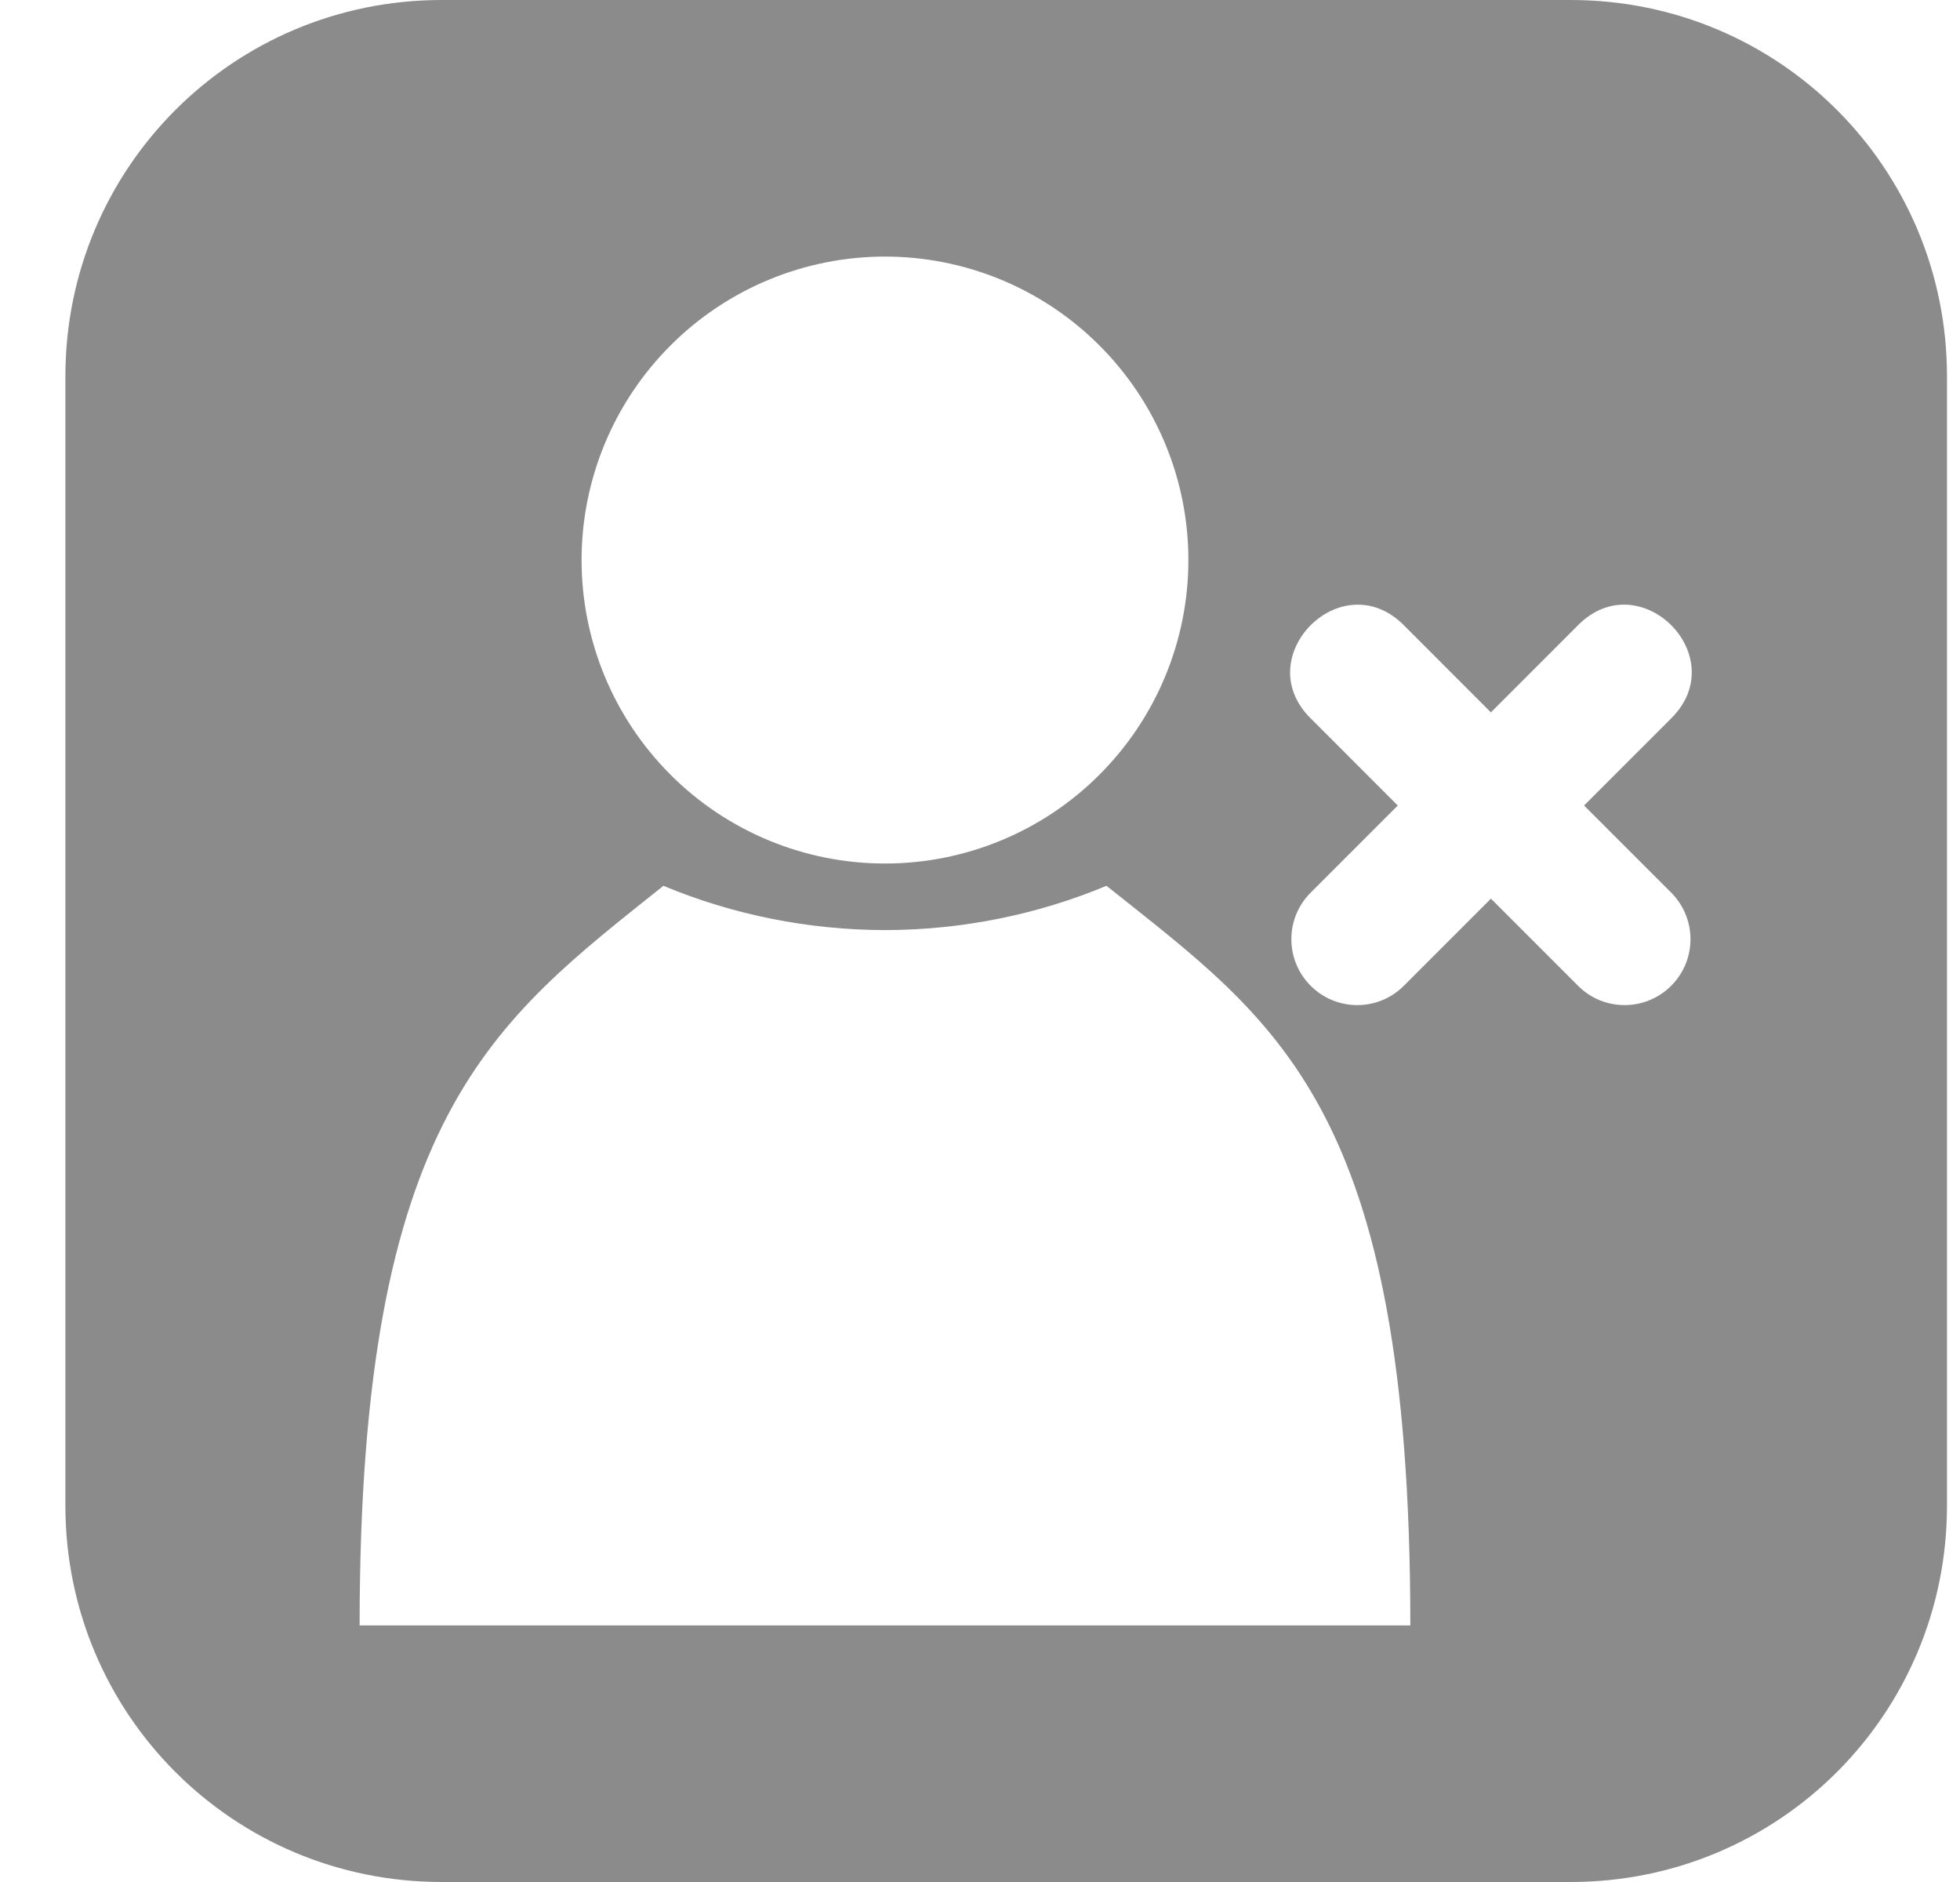 <svg width="25" height="24" viewBox="0 0 25 24" fill="none" xmlns="http://www.w3.org/2000/svg">
<g clip-path="url(#clip0_763_52362)">
<path d="M5.634 0C2.975 0 0.834 2.141 0.834 4.8V19.2C0.834 21.859 2.975 24 5.634 24H20.034C22.693 24 24.834 21.859 24.834 19.2V4.8C24.834 2.141 22.693 0 20.034 0H5.634ZM11.288 3.272C12.314 3.272 13.299 3.68 14.024 4.406C14.75 5.132 15.158 6.116 15.158 7.142C15.158 8.169 14.75 9.153 14.024 9.879C13.299 10.605 12.314 11.012 11.288 11.012C10.262 11.012 9.277 10.605 8.552 9.879C7.826 9.153 7.418 8.169 7.418 7.142C7.418 6.116 7.826 5.132 8.552 4.406C9.277 3.68 10.262 3.272 11.288 3.272ZM17.28 7.712C17.492 7.701 17.716 7.778 17.914 7.981L19.016 9.084L19.017 9.084L19.017 9.084L20.12 7.981C20.912 7.167 22.123 8.377 21.308 9.169L20.205 10.272L20.205 10.272L21.308 11.375C21.64 11.698 21.648 12.23 21.325 12.562C20.995 12.902 20.45 12.903 20.12 12.563L19.017 11.46L17.914 12.563C17.584 12.903 17.038 12.902 16.709 12.562C16.386 12.23 16.393 11.698 16.726 11.375L17.829 10.272L17.828 10.272L16.726 9.169C16.318 8.773 16.418 8.273 16.718 7.973C16.867 7.823 17.067 7.723 17.28 7.712ZM14.113 11.296C16.284 13.029 17.989 14.097 17.989 20.728H4.587C4.587 14.22 6.292 13.03 8.462 11.296C9.348 11.666 10.312 11.859 11.289 11.861C12.264 11.859 13.227 11.666 14.113 11.296Z" fill="#8B8B8B"/>
</g>
<defs>
<clipPath id="clip0_763_52362">
<rect width="24" height="24" fill="white" transform="translate(0.834)"/>
</clipPath>
</defs>
</svg>
